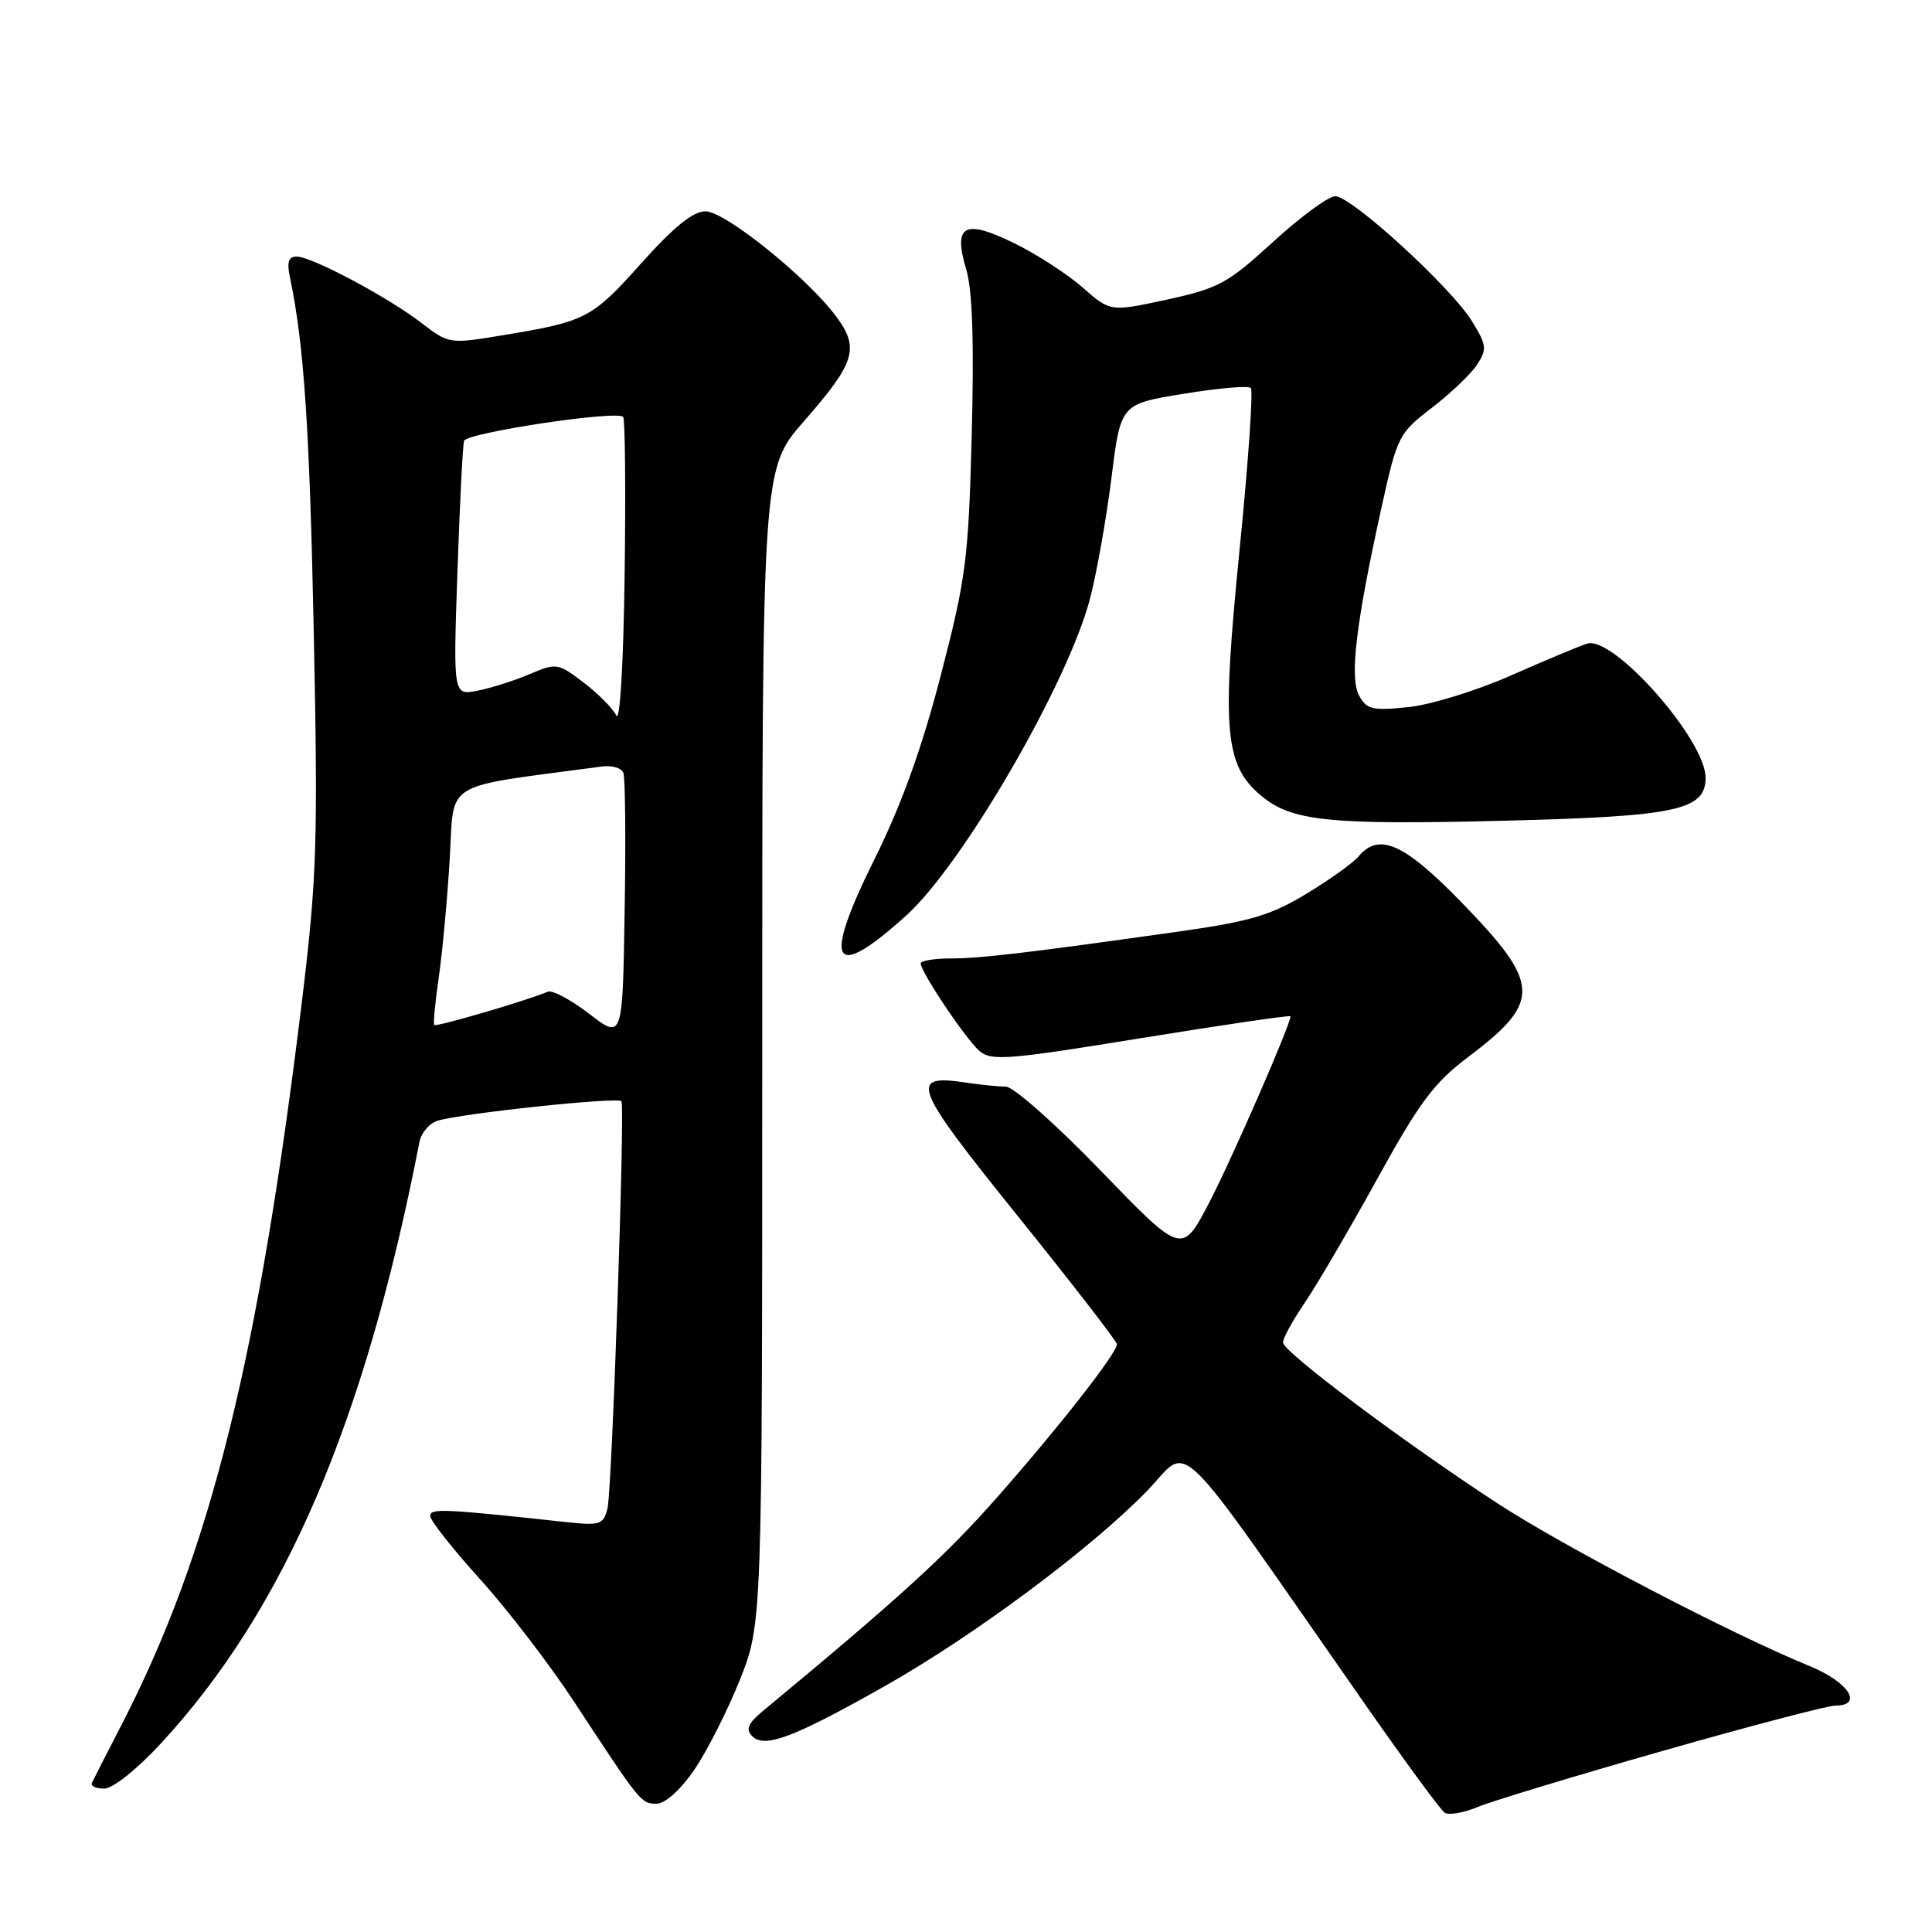 <?xml version="1.0" encoding="UTF-8" standalone="no"?>
<!DOCTYPE svg PUBLIC "-//W3C//DTD SVG 1.1//EN" "http://www.w3.org/Graphics/SVG/1.1/DTD/svg11.dtd" >
<svg xmlns="http://www.w3.org/2000/svg" xmlns:xlink="http://www.w3.org/1999/xlink" version="1.1" viewBox="0 0 256 256">
 <g >
 <path fill="currentColor"
d=" M 220.29 232.01 C 231.90 228.70 242.20 226.00 243.19 226.00 C 246.98 226.00 244.92 222.85 239.75 220.75 C 229.52 216.57 207.38 205.03 198.50 199.25 C 186.00 191.10 170.00 179.11 170.00 177.88 C 170.00 177.32 171.28 174.98 172.85 172.68 C 174.42 170.38 178.73 163.02 182.43 156.32 C 188.07 146.07 190.00 143.48 194.54 140.06 C 204.29 132.70 204.19 130.41 193.65 119.56 C 186.05 111.73 182.70 110.25 180.00 113.50 C 179.31 114.33 176.22 116.54 173.12 118.42 C 168.44 121.26 165.66 122.09 156.50 123.39 C 136.10 126.27 129.93 127.00 125.96 127.00 C 123.78 127.00 122.00 127.30 122.00 127.66 C 122.00 128.79 127.92 137.62 129.76 139.24 C 131.33 140.61 133.46 140.45 151.25 137.55 C 162.11 135.79 171.00 134.49 171.00 134.66 C 171.00 135.77 163.18 153.69 160.21 159.38 C 156.62 166.26 156.62 166.26 145.86 155.13 C 139.95 149.01 134.30 144.00 133.30 143.99 C 132.31 143.98 129.93 143.74 128.00 143.45 C 120.33 142.30 120.93 143.83 134.85 161.12 C 142.08 170.10 148.00 177.75 148.00 178.12 C 148.00 179.30 140.28 189.16 132.04 198.50 C 125.30 206.15 119.12 211.78 101.13 226.68 C 99.11 228.36 98.77 229.14 99.67 230.05 C 101.30 231.71 105.20 230.23 117.38 223.34 C 129.11 216.69 144.39 205.33 151.89 197.66 C 157.94 191.48 154.65 188.27 181.00 226.00 C 186.19 233.43 190.87 239.81 191.41 240.18 C 191.95 240.56 193.92 240.22 195.79 239.44 C 197.66 238.66 208.69 235.32 220.29 232.01 Z  M 91.96 234.56 C 93.64 232.12 96.36 226.76 98.01 222.65 C 101.00 215.17 101.00 215.17 101.00 138.65 C 101.00 62.13 101.00 62.13 106.53 55.81 C 113.31 48.07 113.91 46.15 110.84 41.99 C 107.03 36.82 96.08 28.00 93.48 28.00 C 91.83 28.00 89.27 30.07 84.93 34.93 C 78.40 42.22 77.66 42.60 66.50 44.44 C 59.58 45.59 59.46 45.57 55.87 42.81 C 51.37 39.35 41.31 34.00 39.32 34.00 C 38.23 34.00 37.99 34.73 38.42 36.75 C 40.29 45.68 41.03 56.78 41.58 84.00 C 42.14 111.33 41.98 116.32 40.09 132.00 C 34.28 179.97 27.90 205.66 16.13 228.50 C 14.14 232.35 12.36 235.84 12.17 236.25 C 11.99 236.66 12.72 237.00 13.81 237.00 C 14.94 237.00 18.13 234.46 21.25 231.09 C 37.66 213.37 48.33 188.58 55.58 151.32 C 55.81 150.12 56.88 148.85 57.96 148.51 C 61.07 147.53 82.08 145.30 82.35 145.93 C 82.82 147.02 81.09 197.51 80.50 199.85 C 79.95 202.06 79.56 202.18 74.70 201.65 C 58.74 199.92 57.00 199.84 57.00 200.87 C 57.00 201.45 59.96 205.21 63.58 209.22 C 67.21 213.22 72.83 220.55 76.08 225.50 C 84.90 238.95 84.95 239.00 87.00 239.00 C 88.13 239.00 90.15 237.19 91.96 234.56 Z  M 120.09 121.30 C 127.62 114.50 141.63 90.30 144.47 79.18 C 145.36 75.71 146.63 68.52 147.29 63.20 C 148.50 53.53 148.50 53.53 156.83 52.18 C 161.40 51.43 165.42 51.08 165.74 51.41 C 166.07 51.73 165.40 61.37 164.25 72.83 C 161.86 96.77 162.26 101.36 167.08 105.41 C 171.13 108.82 176.01 109.33 199.32 108.75 C 222.18 108.18 226.00 107.36 226.00 103.05 C 226.00 98.04 213.81 84.22 210.32 85.28 C 209.32 85.59 204.78 87.48 200.24 89.49 C 195.70 91.50 189.56 93.40 186.59 93.70 C 181.83 94.19 181.08 94.01 180.08 92.15 C 178.80 89.76 179.67 82.57 183.11 67.00 C 185.14 57.82 185.36 57.38 189.71 54.05 C 192.19 52.15 194.89 49.58 195.71 48.33 C 197.06 46.26 197.00 45.73 195.03 42.54 C 192.23 38.02 179.08 26.00 176.93 26.00 C 176.03 26.00 172.33 28.72 168.70 32.04 C 162.69 37.55 161.47 38.21 154.62 39.70 C 147.13 41.32 147.13 41.32 143.46 38.10 C 141.44 36.32 137.36 33.68 134.40 32.23 C 127.76 28.97 126.26 29.80 128.04 35.73 C 128.85 38.45 129.08 45.37 128.76 57.60 C 128.33 74.11 128.01 76.59 124.66 89.48 C 122.16 99.12 119.45 106.65 115.92 113.75 C 108.92 127.83 110.23 130.21 120.09 121.30 Z  M 78.08 134.34 C 75.65 132.47 73.17 131.15 72.58 131.41 C 69.88 132.56 57.78 136.11 57.54 135.82 C 57.39 135.64 57.66 132.80 58.14 129.50 C 58.62 126.20 59.27 119.15 59.59 113.84 C 60.23 103.24 58.25 104.44 79.83 101.56 C 81.11 101.39 82.36 101.77 82.60 102.41 C 82.85 103.05 82.93 111.26 82.77 120.65 C 82.50 137.74 82.50 137.74 78.08 134.34 Z  M 81.66 94.80 C 81.20 93.87 79.25 91.90 77.33 90.44 C 73.93 87.85 73.73 87.82 70.17 89.33 C 68.15 90.19 65.05 91.18 63.27 91.52 C 60.05 92.15 60.05 92.15 60.61 75.82 C 60.92 66.85 61.31 59.02 61.49 58.42 C 61.80 57.35 81.68 54.34 82.57 55.24 C 82.83 55.50 82.92 64.89 82.77 76.10 C 82.61 87.94 82.15 95.79 81.66 94.80 Z "/>
</g>
</svg>